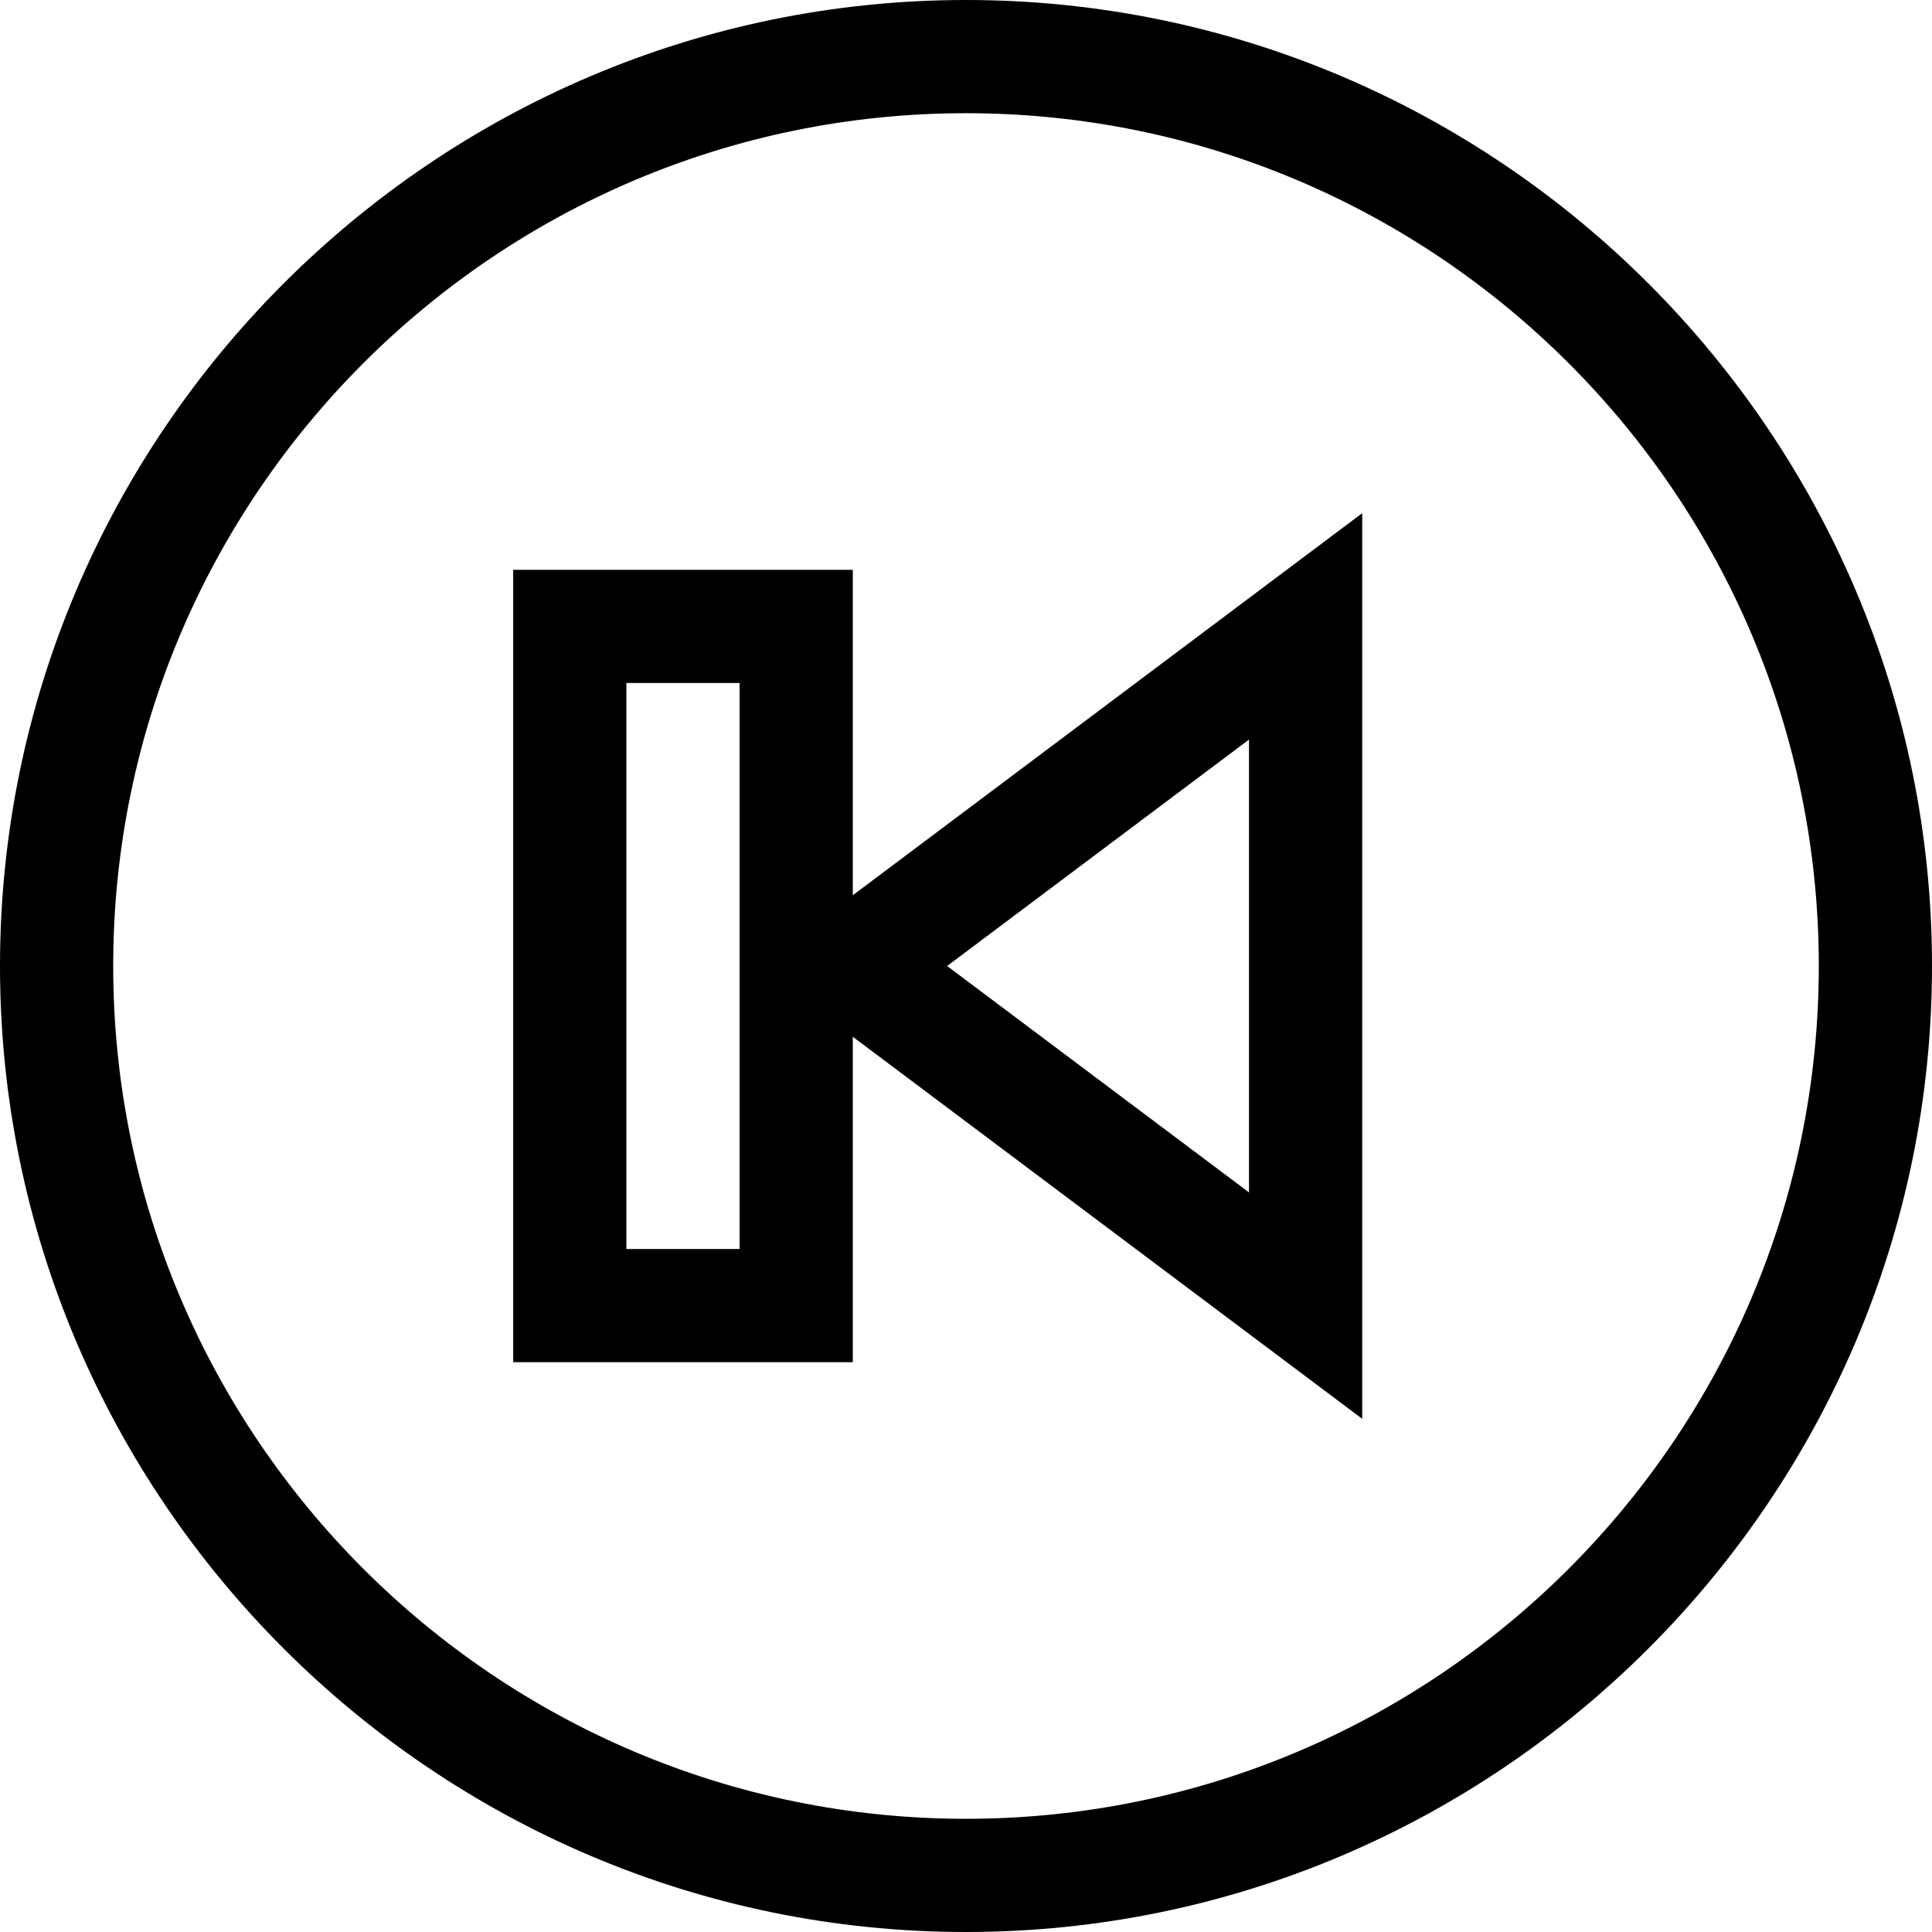 <svg viewBox="0 0 512 512" xmlns="http://www.w3.org/2000/svg"><path d="M256 0C115.031 0 0 115.05 0 256c0 140.969 115.05 256 256 256 140.969 0 256-115.05 256-256C512 115.031 396.95 0 256 0zm0 482C131.383 482 30 380.617 30 256S131.383 30 256 30s226 101.383 226 226-101.383 226-226 226zm0 0"/><path d="M226 151h-90v210h90v-86.25L361 376V136L226 237.25zm105 45v120l-80-60zM196 331h-30V181h30zm0 0"/></svg>
